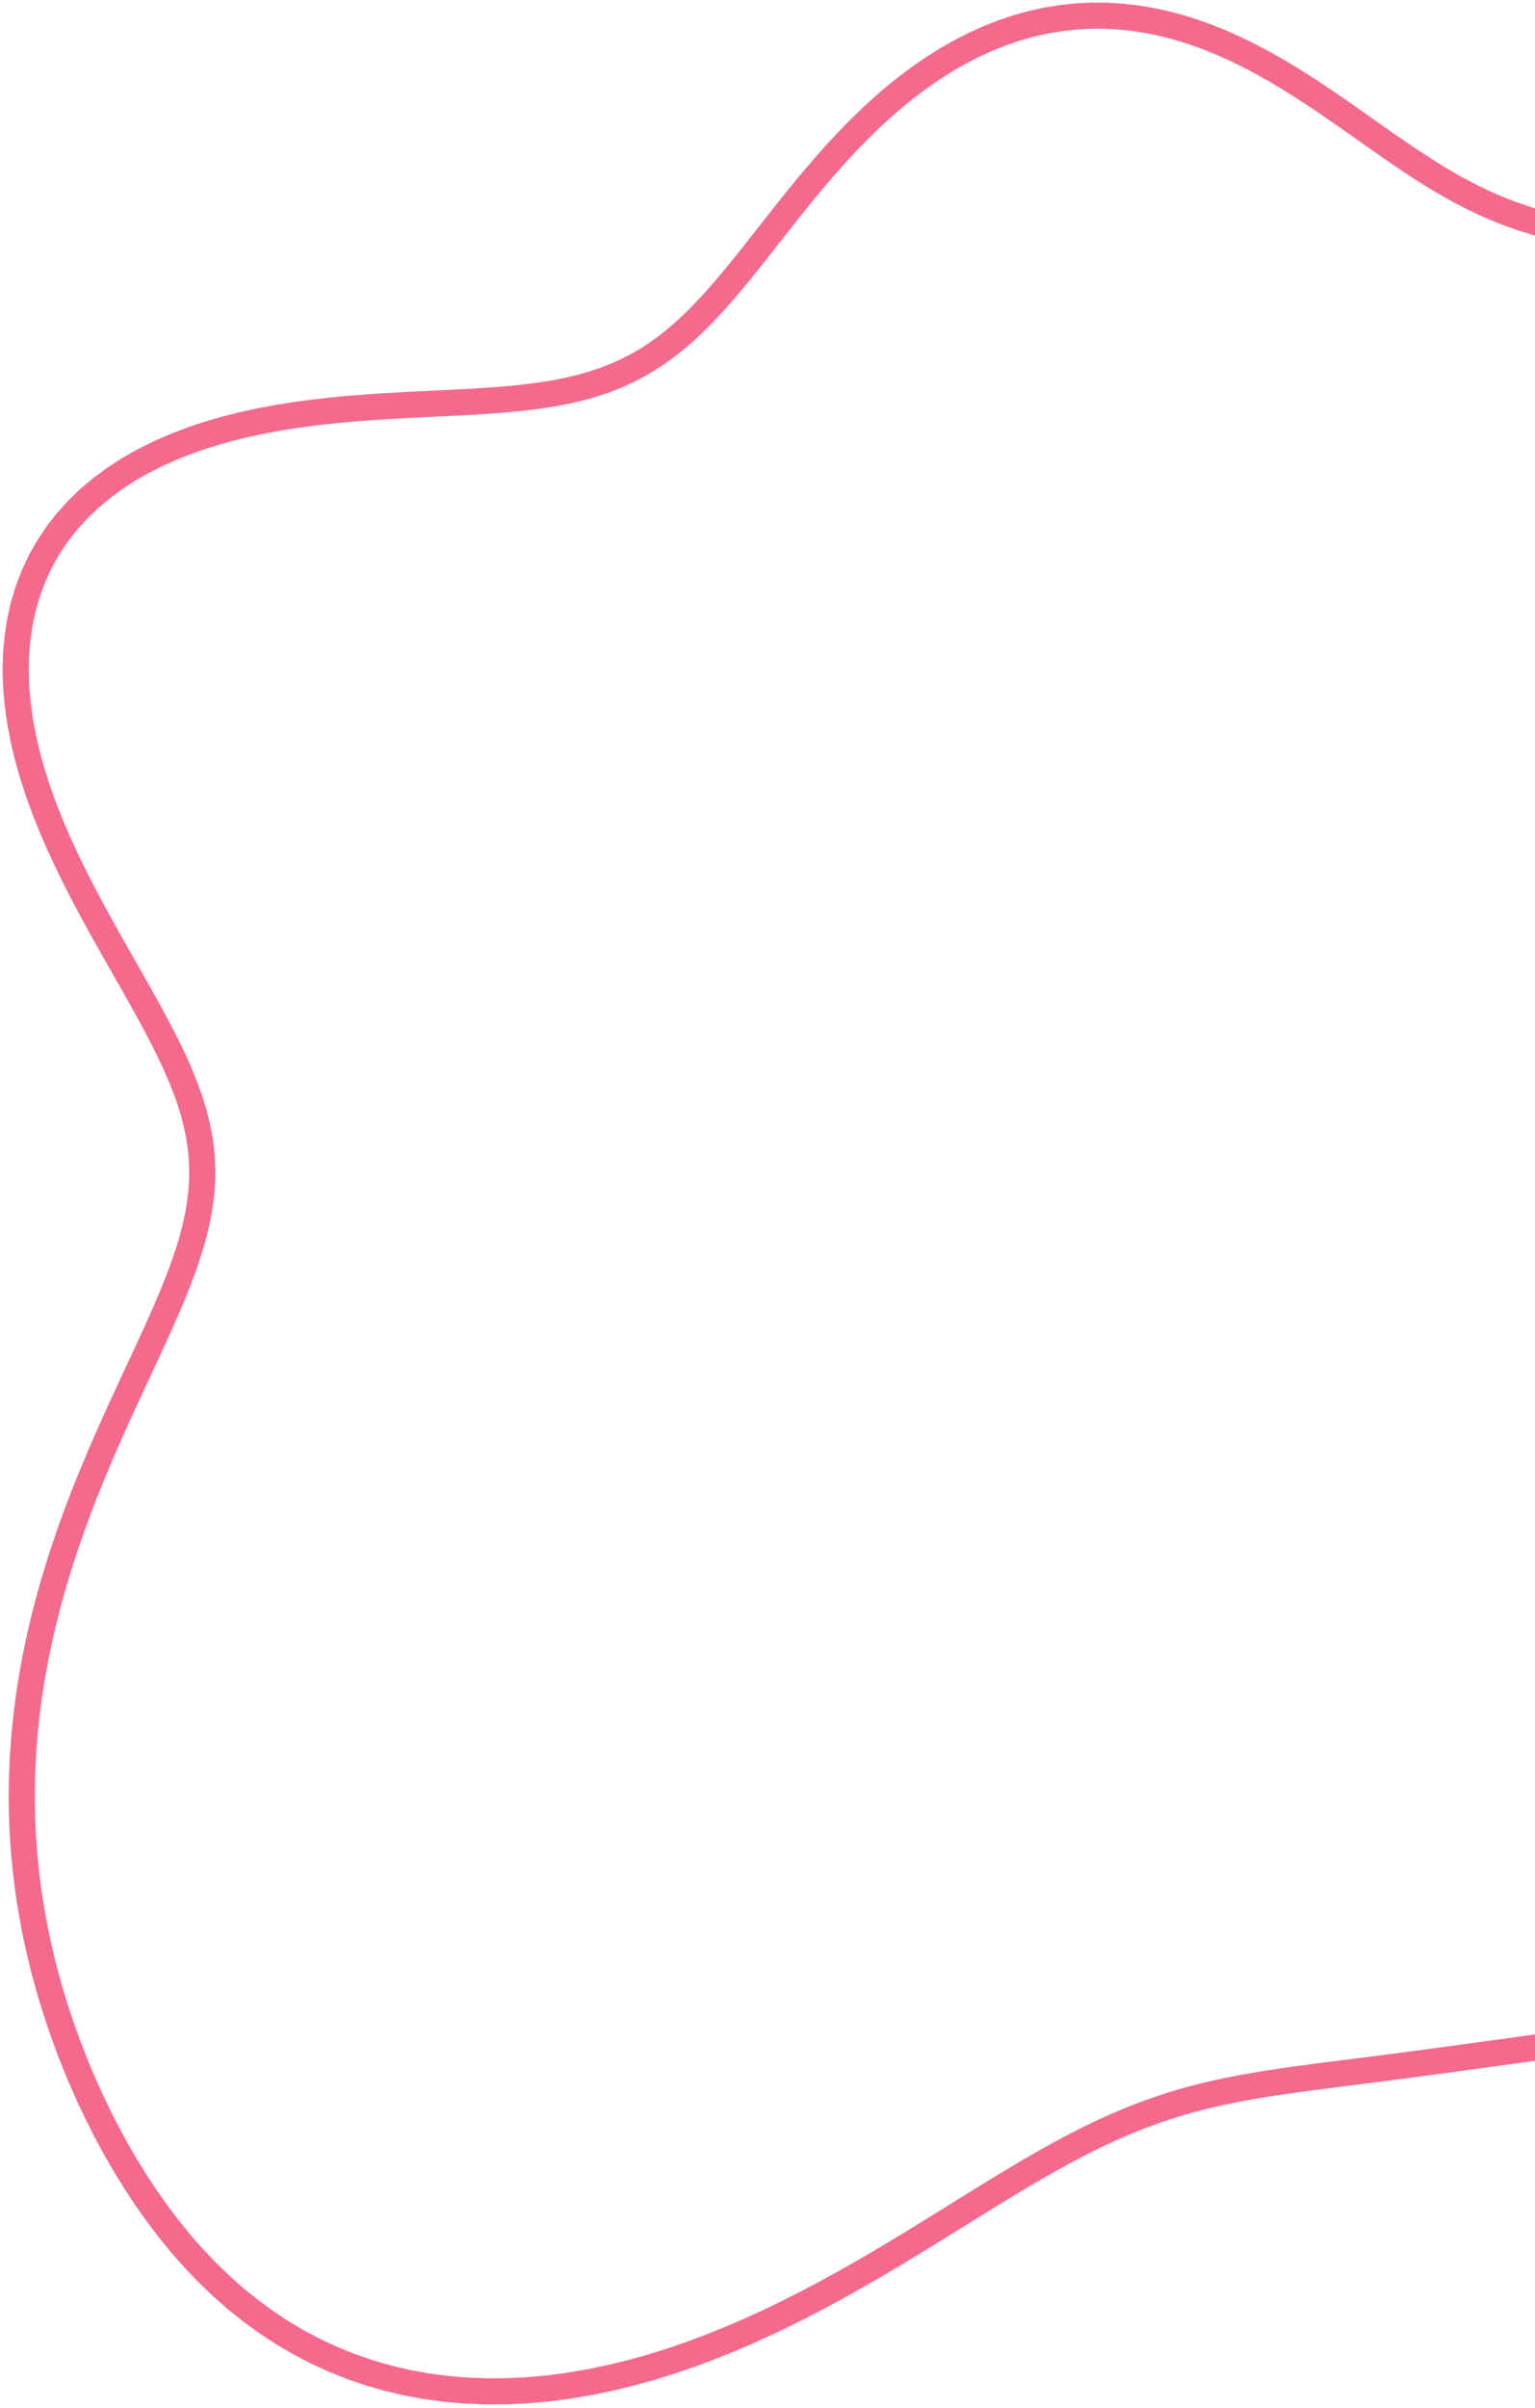 <svg width="294" height="461" viewBox="0 0 294 461" fill="none" xmlns="http://www.w3.org/2000/svg">
<path d="M487.878 217.341V217.341ZM487.878 217.341L486.843 221.077L485.791 224.787L484.727 228.472L483.653 232.131L482.573 235.766L481.487 239.379L480.397 242.969L479.304 246.54L478.207 250.091L477.105 253.624L475.998 257.138L474.882 260.636L473.757 264.118L472.618 267.583L471.463 271.032L470.288 274.464L469.086 277.879L467.855 281.275L466.587 284.651L465.277 288.006L463.919 291.336L462.509 294.639L461.042 297.913L459.512 301.155L457.917 304.362L456.254 307.532L454.521 310.661L452.718 313.748L450.843 316.79L448.896 319.785L446.878 322.73L444.787 325.622L442.625 328.46L440.391 331.241L438.085 333.963L435.709 336.622L433.262 339.217L430.746 341.746L428.163 344.206L425.515 346.596L422.802 348.914L420.028 351.158L417.196 353.328L414.308 355.423L411.367 357.441L408.377 359.383L405.342 361.248L402.265 363.037L399.15 364.75L396.001 366.388L392.823 367.952L389.619 369.443L386.393 370.863L383.151 372.213L379.894 373.495L376.628 374.712L373.356 375.866L370.082 376.959L366.809 377.993L363.541 378.972L360.28 379.897L357.03 380.772L353.793 381.6L350.571 382.383L347.368 383.123L344.183 383.825L341.021 384.489L337.881 385.12L334.765 385.719L331.675 386.288L328.611 386.831L325.574 387.35L322.564 387.846L319.582 388.323L316.628 388.781L313.703 389.223L310.805 389.651L307.935 390.066L305.092 390.471L302.276 390.866L299.487 391.253L296.724 391.634L293.986 392.009L291.273 392.38L288.583 392.747L285.915 393.111L283.269 393.473L280.642 393.832L278.034 394.188L275.444 394.54L272.869 394.888L270.308 395.23L267.761 395.566L265.226 395.896L262.703 396.219L260.19 396.537L257.689 396.852L255.198 397.167L252.717 397.485L250.247 397.809L247.786 398.144L245.335 398.495L242.893 398.865L240.459 399.262L238.032 399.691L235.612 400.159L233.196 400.671L230.782 401.234L228.369 401.853L225.954 402.535L223.534 403.284L221.106 404.104L218.666 404.998L216.211 405.97L213.736 407.021L211.238 408.154L208.713 409.367L206.157 410.662L203.565 412.036L200.934 413.488L198.259 415.014L195.536 416.611L192.763 418.275L189.936 419.999L187.052 421.777L184.108 423.604L181.102 425.471L178.032 427.371L174.897 429.294L171.696 431.232L168.429 433.176L165.095 435.115L161.696 437.04L158.232 438.94L154.706 440.805L151.119 442.624L147.475 444.387L143.777 446.083L140.028 447.702L136.234 449.234L132.399 450.669L128.529 451.997L124.629 453.21L120.705 454.298L116.764 455.253L112.813 456.068L108.859 456.735L104.908 457.248L100.969 457.602L97.05 457.791L93.156 457.812L89.297 457.661L85.479 457.335L81.71 456.834L77.996 456.156L74.346 455.301L70.763 454.271L67.256 453.068L63.83 451.693L60.489 450.152L57.238 448.448L54.081 446.587L51.02 444.575L48.06 442.418L45.201 440.122L42.445 437.697L39.793 435.149L37.244 432.488L34.799 429.721L32.454 426.857L30.21 423.905L28.063 420.873L26.011 417.77L24.053 414.603L22.186 411.378L20.409 408.101L18.722 404.776L17.122 401.409L15.61 398.002L14.186 394.56L12.849 391.086L11.6 387.581L10.441 384.048L9.373 380.488L8.398 376.903L7.519 373.293L6.738 369.659L6.057 366.004L5.478 362.328L5.004 358.634L4.635 354.924L4.372 351.2L4.216 347.466L4.168 343.724L4.226 339.978L4.391 336.23L4.66 332.486L5.033 328.748L5.507 325.02L6.078 321.307L6.745 317.612L7.503 313.94L8.348 310.294L9.275 306.679L10.278 303.098L11.353 299.555L12.492 296.053L13.69 292.597L14.939 289.189L16.231 285.833L17.56 282.53L18.916 279.283L20.293 276.095L21.68 272.966L23.069 269.899L24.452 266.894L25.819 263.951L27.162 261.071L28.471 258.252L29.737 255.495L30.951 252.798L32.106 250.159L33.192 247.576L34.201 245.045L35.126 242.565L35.96 240.132L36.695 237.741L37.326 235.389L37.847 233.07L38.253 230.78L38.54 228.514L38.705 226.266L38.745 224.03L38.658 221.801L38.444 219.574L38.104 217.341L37.638 215.097L37.048 212.837L36.338 210.555L35.512 208.246L34.574 205.904L33.531 203.524L32.389 201.102L31.156 198.633L29.839 196.115L28.447 193.544L26.988 190.916L25.474 188.23L23.912 185.484L22.315 182.677L20.693 179.808L19.06 176.877L17.428 173.887L15.812 170.838L14.228 167.735L12.69 164.58L11.215 161.38L9.817 158.138L8.513 154.863L7.316 151.561L6.241 148.239L5.3 144.907L4.507 141.573L3.87 138.245L3.402 134.934L3.109 131.648L3 128.398L3.081 125.192L3.357 122.042L3.831 118.956L4.507 115.944L5.387 113.015L6.469 110.178L7.752 107.44L9.234 104.809L10.911 102.293L12.776 99.896L14.823 97.625L17.045 95.482L19.432 93.472L21.974 91.596L24.661 89.856L27.481 88.251L30.423 86.781L33.473 85.443L36.618 84.235L39.846 83.153L43.143 82.191L46.496 81.345L49.892 80.606L53.317 79.969L56.76 79.424L60.207 78.963L63.648 78.576L67.071 78.255L70.466 77.988L73.823 77.765L77.133 77.577L80.388 77.411L83.582 77.258L86.708 77.106L89.76 76.945L92.734 76.766L95.627 76.557L98.437 76.31L101.16 76.015L103.798 75.664L106.35 75.249L108.816 74.762L111.199 74.197L113.501 73.548L115.725 72.809L117.874 71.977L119.954 71.047L121.969 70.018L123.925 68.886L125.826 67.651L127.679 66.314L129.491 64.874L131.268 63.333L133.016 61.693L134.743 59.958L136.455 58.132L138.159 56.22L139.862 54.228L141.571 52.162L143.292 50.03L145.031 47.839L146.794 45.597L148.586 43.313L150.413 40.998L152.279 38.66L154.19 36.311L156.148 33.963L158.157 31.626L160.22 29.312L162.34 27.033L164.517 24.801L166.752 22.627L169.046 20.521L171.398 18.495L173.808 16.558L176.273 14.721L178.793 12.991L181.363 11.377L183.981 9.888L186.643 8.53L189.346 7.31L192.085 6.233L194.856 5.306L197.654 4.53L200.473 3.911L203.31 3.449L206.157 3.145L209.011 3L211.865 3.012L214.714 3.178L217.555 3.496L220.381 3.96L223.188 4.565L225.972 5.306L228.731 6.174L231.459 7.161L234.155 8.259L236.817 9.459L239.442 10.751L242.029 12.124L244.579 13.569L247.091 15.073L249.565 16.627L252.004 18.218L254.409 19.837L256.781 21.472L259.125 23.112L261.444 24.747L263.742 26.367L266.022 27.962L268.29 29.523L270.552 31.042L272.811 32.511L275.075 33.921L277.349 35.268L279.64 36.544L281.952 37.745L284.294 38.867L286.67 39.907L289.087 40.862L291.551 41.73L294.068 42.51L296.643 43.204L299.282 43.811L301.989 44.334L304.769 44.776L307.626 45.139L310.563 45.429L313.583 45.65L316.688 45.808L319.881 45.909L323.161 45.961L326.53 45.971L329.986 45.947L333.53 45.897L337.157 45.831L340.867 45.759L344.655 45.688L348.517 45.63L352.449 45.593L356.444 45.587L360.498 45.622L364.604 45.705L368.757 45.843L372.952 46.045L377.181 46.317L381.439 46.665L385.719 47.094L390.016 47.61L394.322 48.219L398.63 48.924L402.934 49.73L407.227 50.64L411.501 51.66L415.748 52.79L419.961 54.035L424.133 55.397L428.255 56.879L432.32 58.481L436.319 60.205L440.245 62.053L444.088 64.025L447.841 66.121L451.497 68.341L455.048 70.683L458.486 73.148L461.805 75.732L464.998 78.433L468.06 81.249L470.984 84.176L473.767 87.21L476.405 90.348L478.892 93.584L481.228 96.913L483.408 100.332L485.432 103.833L487.298 107.412L489.007 111.063L490.557 114.779L491.951 118.556L493.189 122.386L494.273 126.264L495.207 130.183L495.993 134.139L496.636 138.124L497.138 142.134L497.505 146.163L497.742 150.205L497.854 154.256L497.848 158.31L497.728 162.364L497.502 166.413L497.176 170.453L496.757 174.481L496.251 178.494L495.665 182.489L495.005 186.463L494.28 190.415L493.495 194.342L492.657 198.243L491.772 202.118L490.846 205.966L489.885 209.785L488.894 213.577L487.878 217.341" stroke="#F36A8D" stroke-width="5"/>
</svg>
